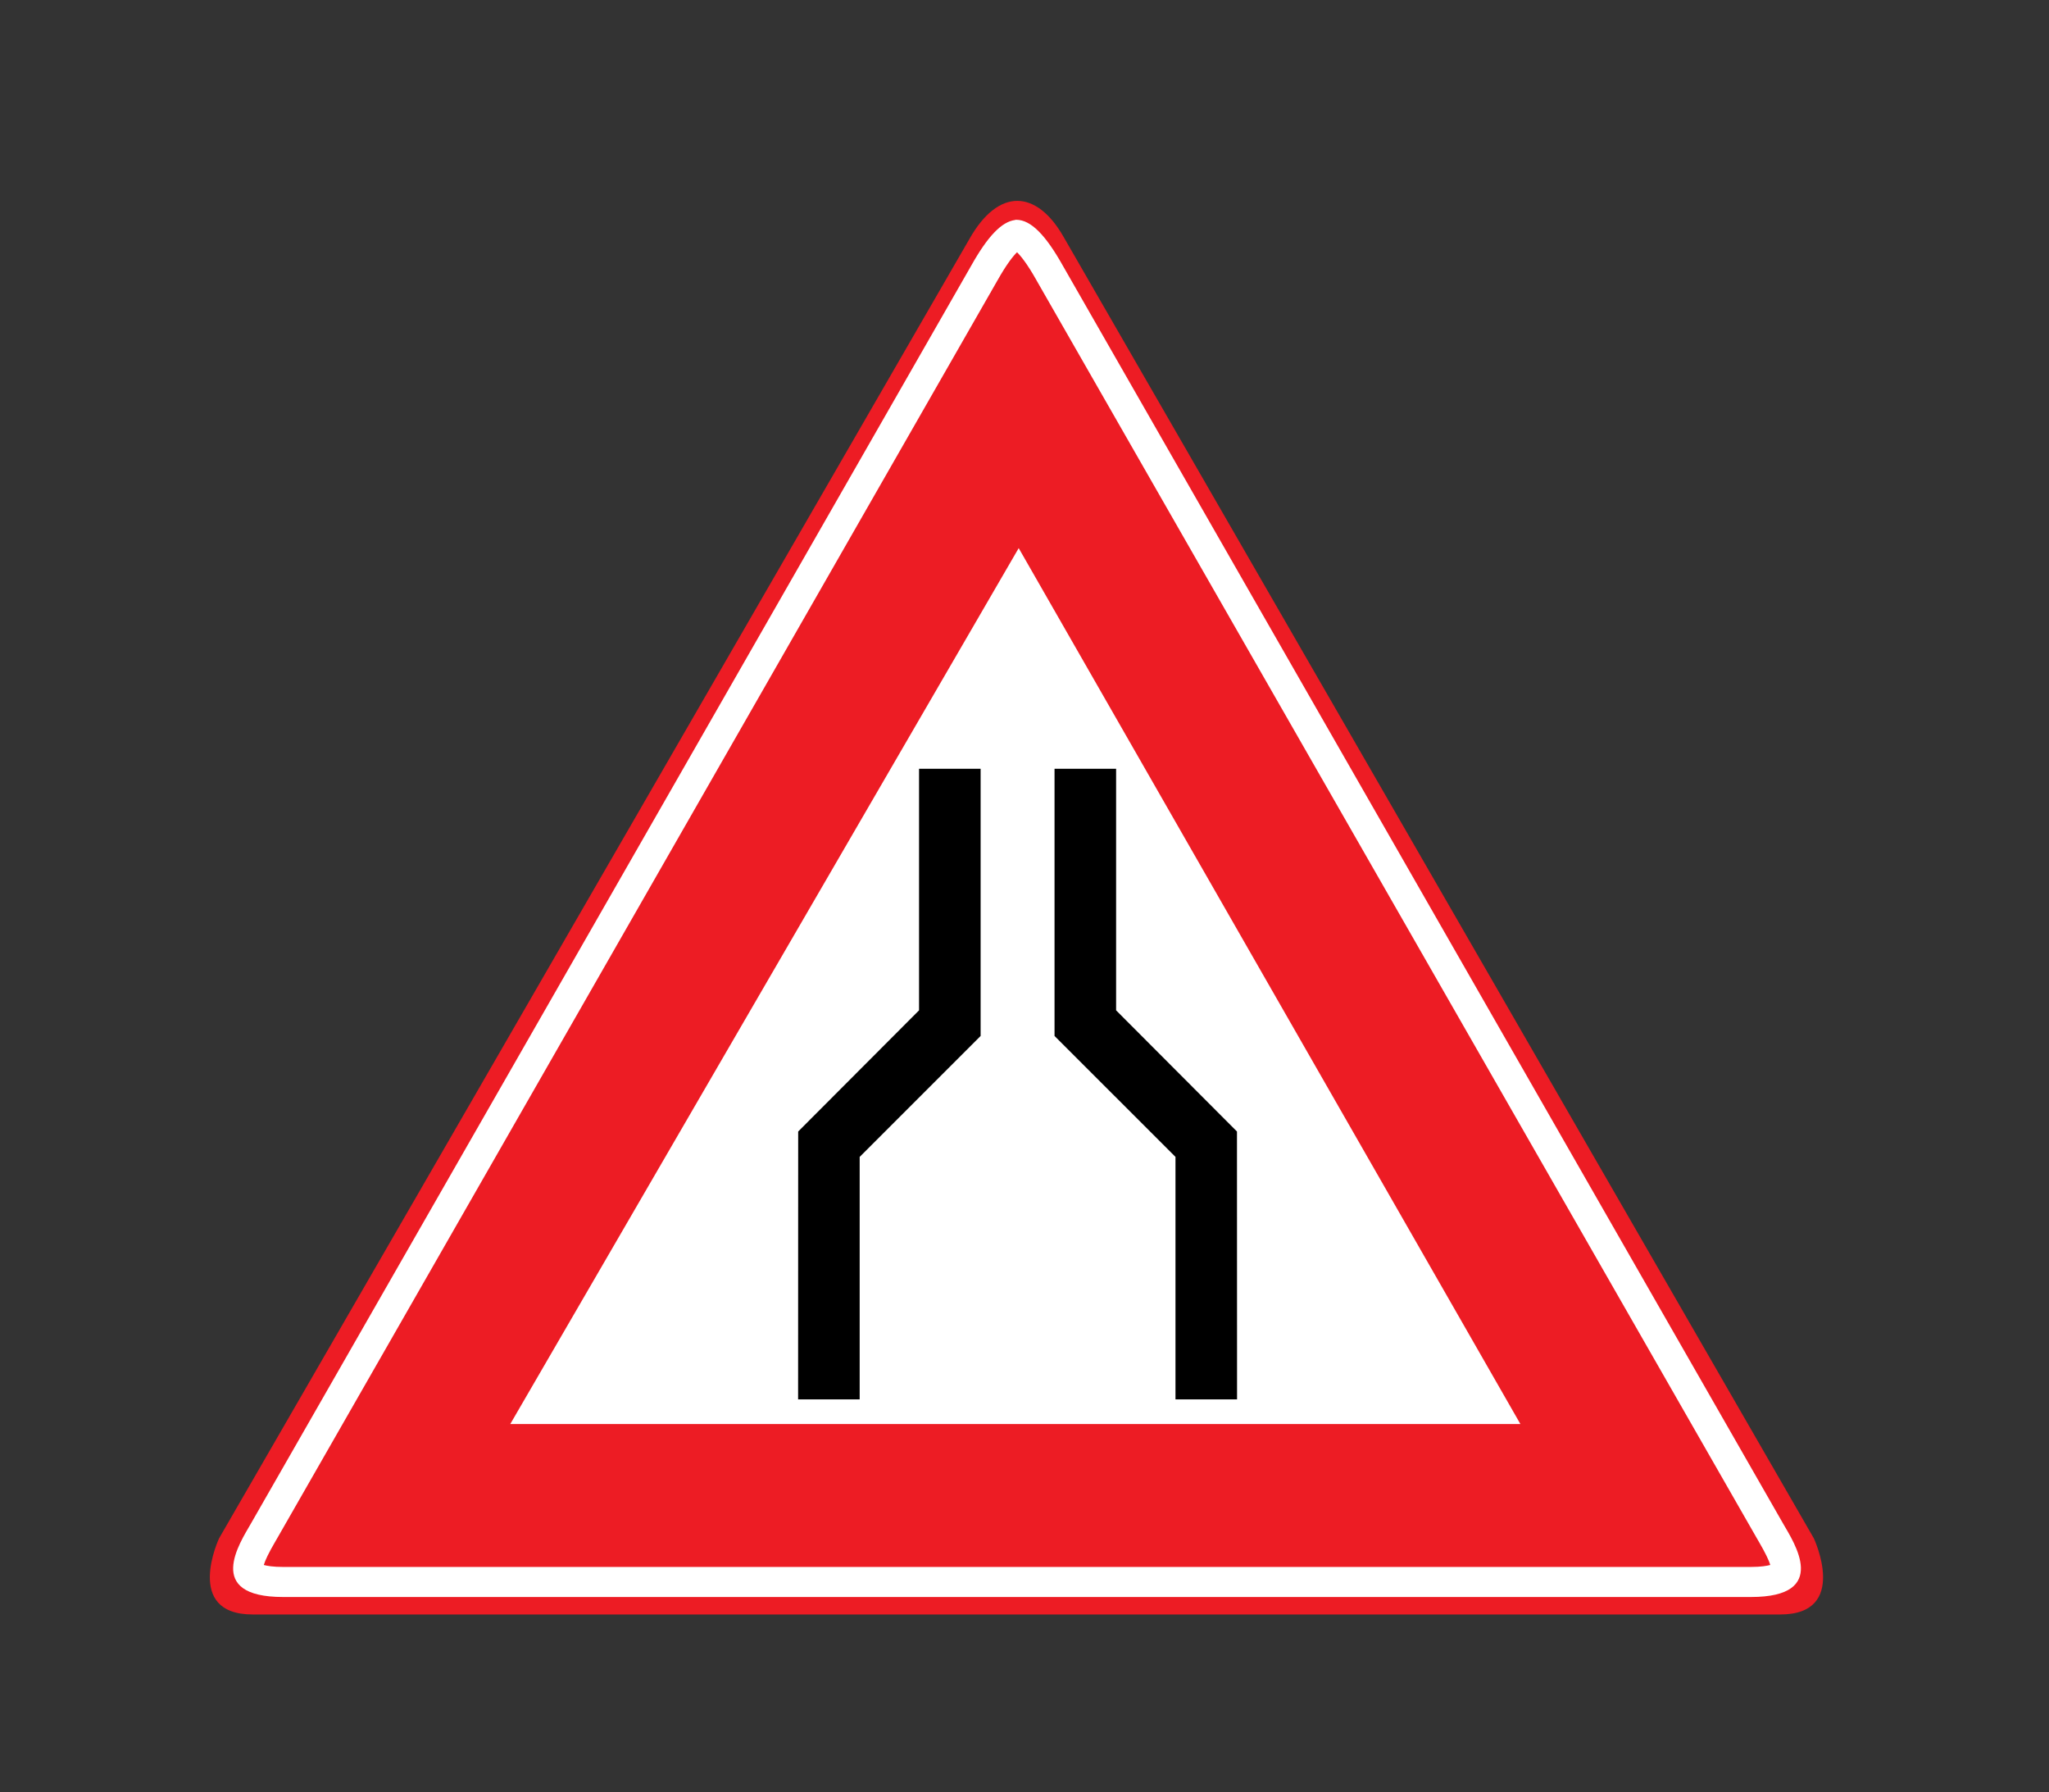 <?xml version="1.0" encoding="utf-8"?>
<!-- Generator: Adobe Illustrator 16.0.0, SVG Export Plug-In . SVG Version: 6.00 Build 0)  -->
<!DOCTYPE svg PUBLIC "-//W3C//DTD SVG 1.1//EN" "http://www.w3.org/Graphics/SVG/1.1/DTD/svg11.dtd">
<svg version="1.1" xmlns="http://www.w3.org/2000/svg" xmlns:xlink="http://www.w3.org/1999/xlink" x="0px" y="0px"
	 width="50.315px" height="44px" viewBox="0 0 50.315 44" enable-background="new 0 0 50.315 44" xml:space="preserve">
<rect x="0" y="0" width="50.315" height="44" fill="#333333" stroke="none"/>
<g id="Layer_40">
</g>
<g id="Layer_39">
</g>
<g id="Layer_38">
</g>
<g id="Layer_37">
</g>
<g id="Layer_36">
</g>
<g id="Layer_35">
</g>
<g id="Layer_34">
</g>
<g id="Layer_33">
</g>
<g id="Layer_32">
</g>
<g id="Layer_31">
</g>
<g id="Layer_30">
</g>
<g id="Layer_29">
</g>
<g id="Layer_28">
</g>
<g id="Layer_27">
</g>
<g id="Layer_26">
</g>
<g id="Layer_25">
</g>
<g id="Layer_24">
</g>
<g id="Layer_23">
</g>
<g id="Layer_22">
</g>
<g id="Layer_21">
</g>
<g id="Layer_20">
</g>
<g id="Layer_19">
</g>
<g id="Layer_18">
	<path fill="#ED1C24" d="M6.205,39.637C6.205,39.637,8.13,39.637,6.205,39.637c-1.705,0-0.825-1.87-0.825-1.87L23.805,5.867
		c0,0-0.4,0.707,0,0c0.715-1.266,1.65-1.21,2.31-0.055L44.54,37.767c0,0,0.88,1.87-0.825,1.87c-1.925,0,0,0,0,0H6.205z"/>
	<polygon fill="#FFFFFF" points="25.015,13.457 37.335,34.962 12.53,34.962 	"/>
	<path fill="#FFFFFF" d="M24.974,6.193c0.09,0.088,0.249,0.28,0.478,0.688l0.003,0.006c0,0,17.433,30.438,17.694,30.893
		c0.015,0.026,0.032,0.056,0.05,0.086c0.147,0.253,0.238,0.438,0.271,0.556c-0.079,0.021-0.225,0.048-0.472,0.048H24.933H6.95
		c-0.247,0-0.393-0.026-0.472-0.048c0.033-0.117,0.124-0.303,0.271-0.556c0.018-0.03,0.035-0.06,0.05-0.086
		c0.246-0.429,15.722-27.45,17.523-30.596h0.003l0.008-0.014l-0.002-0.002c0.075-0.131,0.126-0.218,0.148-0.258l0.016-0.029
		c0.001,0,0.001-0.001,0.002-0.002C24.725,6.473,24.884,6.281,24.974,6.193 M24.955,5.396c-0.007,0-0.015,0.001-0.022,0.001v0.003
		c-0.34,0.04-0.686,0.414-1.082,1.119c-0.005,0.009-0.009,0.018-0.014,0.025c0.008-0.016,0.014-0.025,0.014-0.025
		C23.845,6.529,6.418,36.957,6.157,37.413c-0.26,0.455-1.155,1.795,0.793,1.795h17.983h18.065c1.948,0,1.053-1.34,0.792-1.795
		C43.53,36.957,26.097,6.519,26.097,6.519C25.677,5.771,25.314,5.396,24.955,5.396 M23.681,6.82c0,0,0.003-0.005,0.008-0.015
		C23.684,6.815,23.681,6.82,23.681,6.82"/>
	<rect fill="none" width="50.315" height="44"/>
	<polygon points="21.11,28.403 21.11,34.357 19.598,34.357 19.6,27.78 22.57,24.803 22.568,24.8 22.568,18.874 24.08,18.874 
		24.08,25.434 	"/>
	<polygon points="28.865,28.403 28.865,34.357 30.377,34.357 30.375,27.78 27.405,24.803 27.407,24.8 27.407,18.874 25.895,18.874 
		25.895,25.434 	"/>
</g>
<g id="Layer_17">
</g>
<g id="Layer_16">
</g>
<g id="Layer_15">
</g>
<g id="Layer_14">
</g>
<g id="Layer_13">
</g>
<g id="Layer_12">
</g>
<g id="Layer_11">
</g>
<g id="Layer_10">
</g>
<g id="Layer_9">
</g>
<g id="Layer_8">
</g>
<g id="Layer_7">
</g>
<g id="Layer_6">
</g>
<g id="Layer_5">
</g>
<g id="Layer_4">
</g>
<g id="Layer_3">
</g>
<g id="Layer_2">
</g>
</svg>
